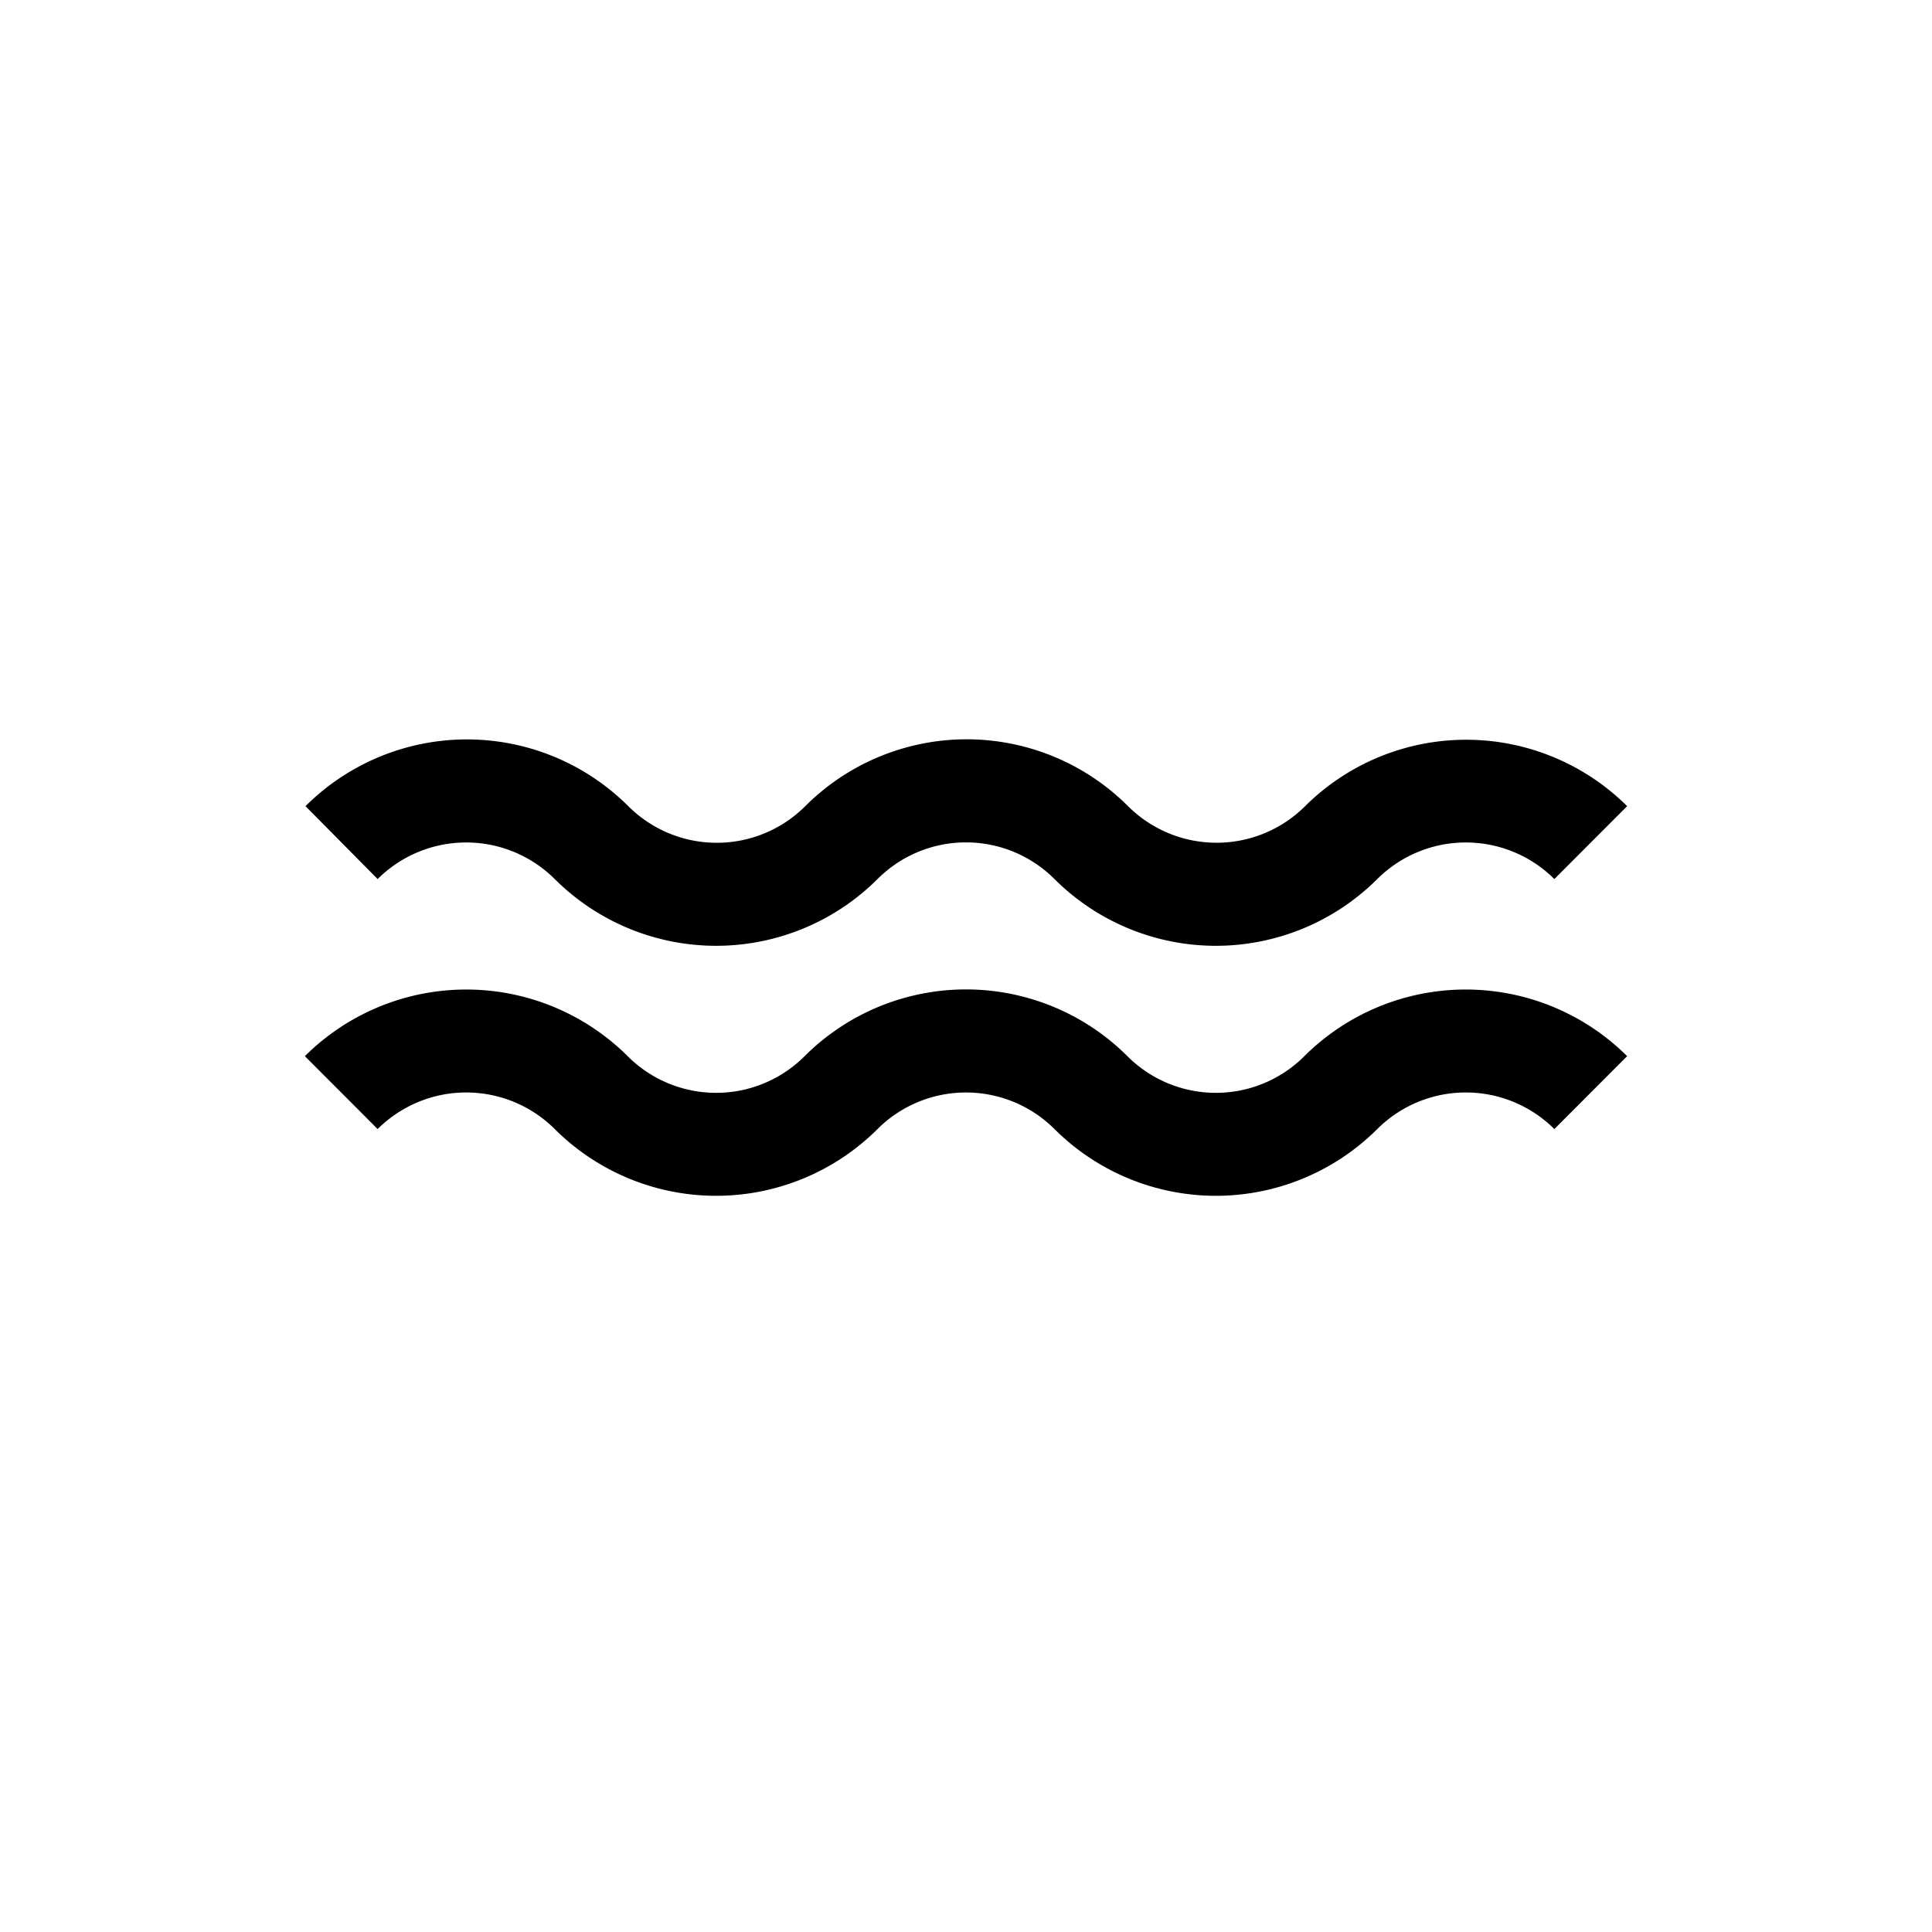 <svg xmlns="http://www.w3.org/2000/svg" viewBox="0 0 150 150"><title>Aquarius-bold</title><g id="Contra-Parallels"><path d="M29.32,68.25a9.74,9.74,0,0,1,13.75,0,17.74,17.74,0,0,0,25.06,0,9.71,9.71,0,0,1,13.74,0,17.74,17.74,0,0,0,25.06,0,9.74,9.74,0,0,1,13.75,0l5.65-5.66a17.73,17.73,0,0,0-25,0,9.74,9.74,0,0,1-13.75,0,17.72,17.72,0,0,0-25.06,0,9.72,9.72,0,0,1-13.74,0,17.74,17.74,0,0,0-25.06,0Z"/><path d="M126.33,82a17.76,17.76,0,0,0-25.06,0,9.71,9.71,0,0,1-13.74,0,17.74,17.74,0,0,0-25.06,0,9.71,9.71,0,0,1-13.74,0,17.76,17.76,0,0,0-25.06,0l5.65,5.66a9.74,9.74,0,0,1,13.75,0,17.74,17.74,0,0,0,25.06,0,9.73,9.73,0,0,1,13.74,0,17.74,17.74,0,0,0,25.06,0,9.74,9.74,0,0,1,13.75,0Z"/></g></svg>